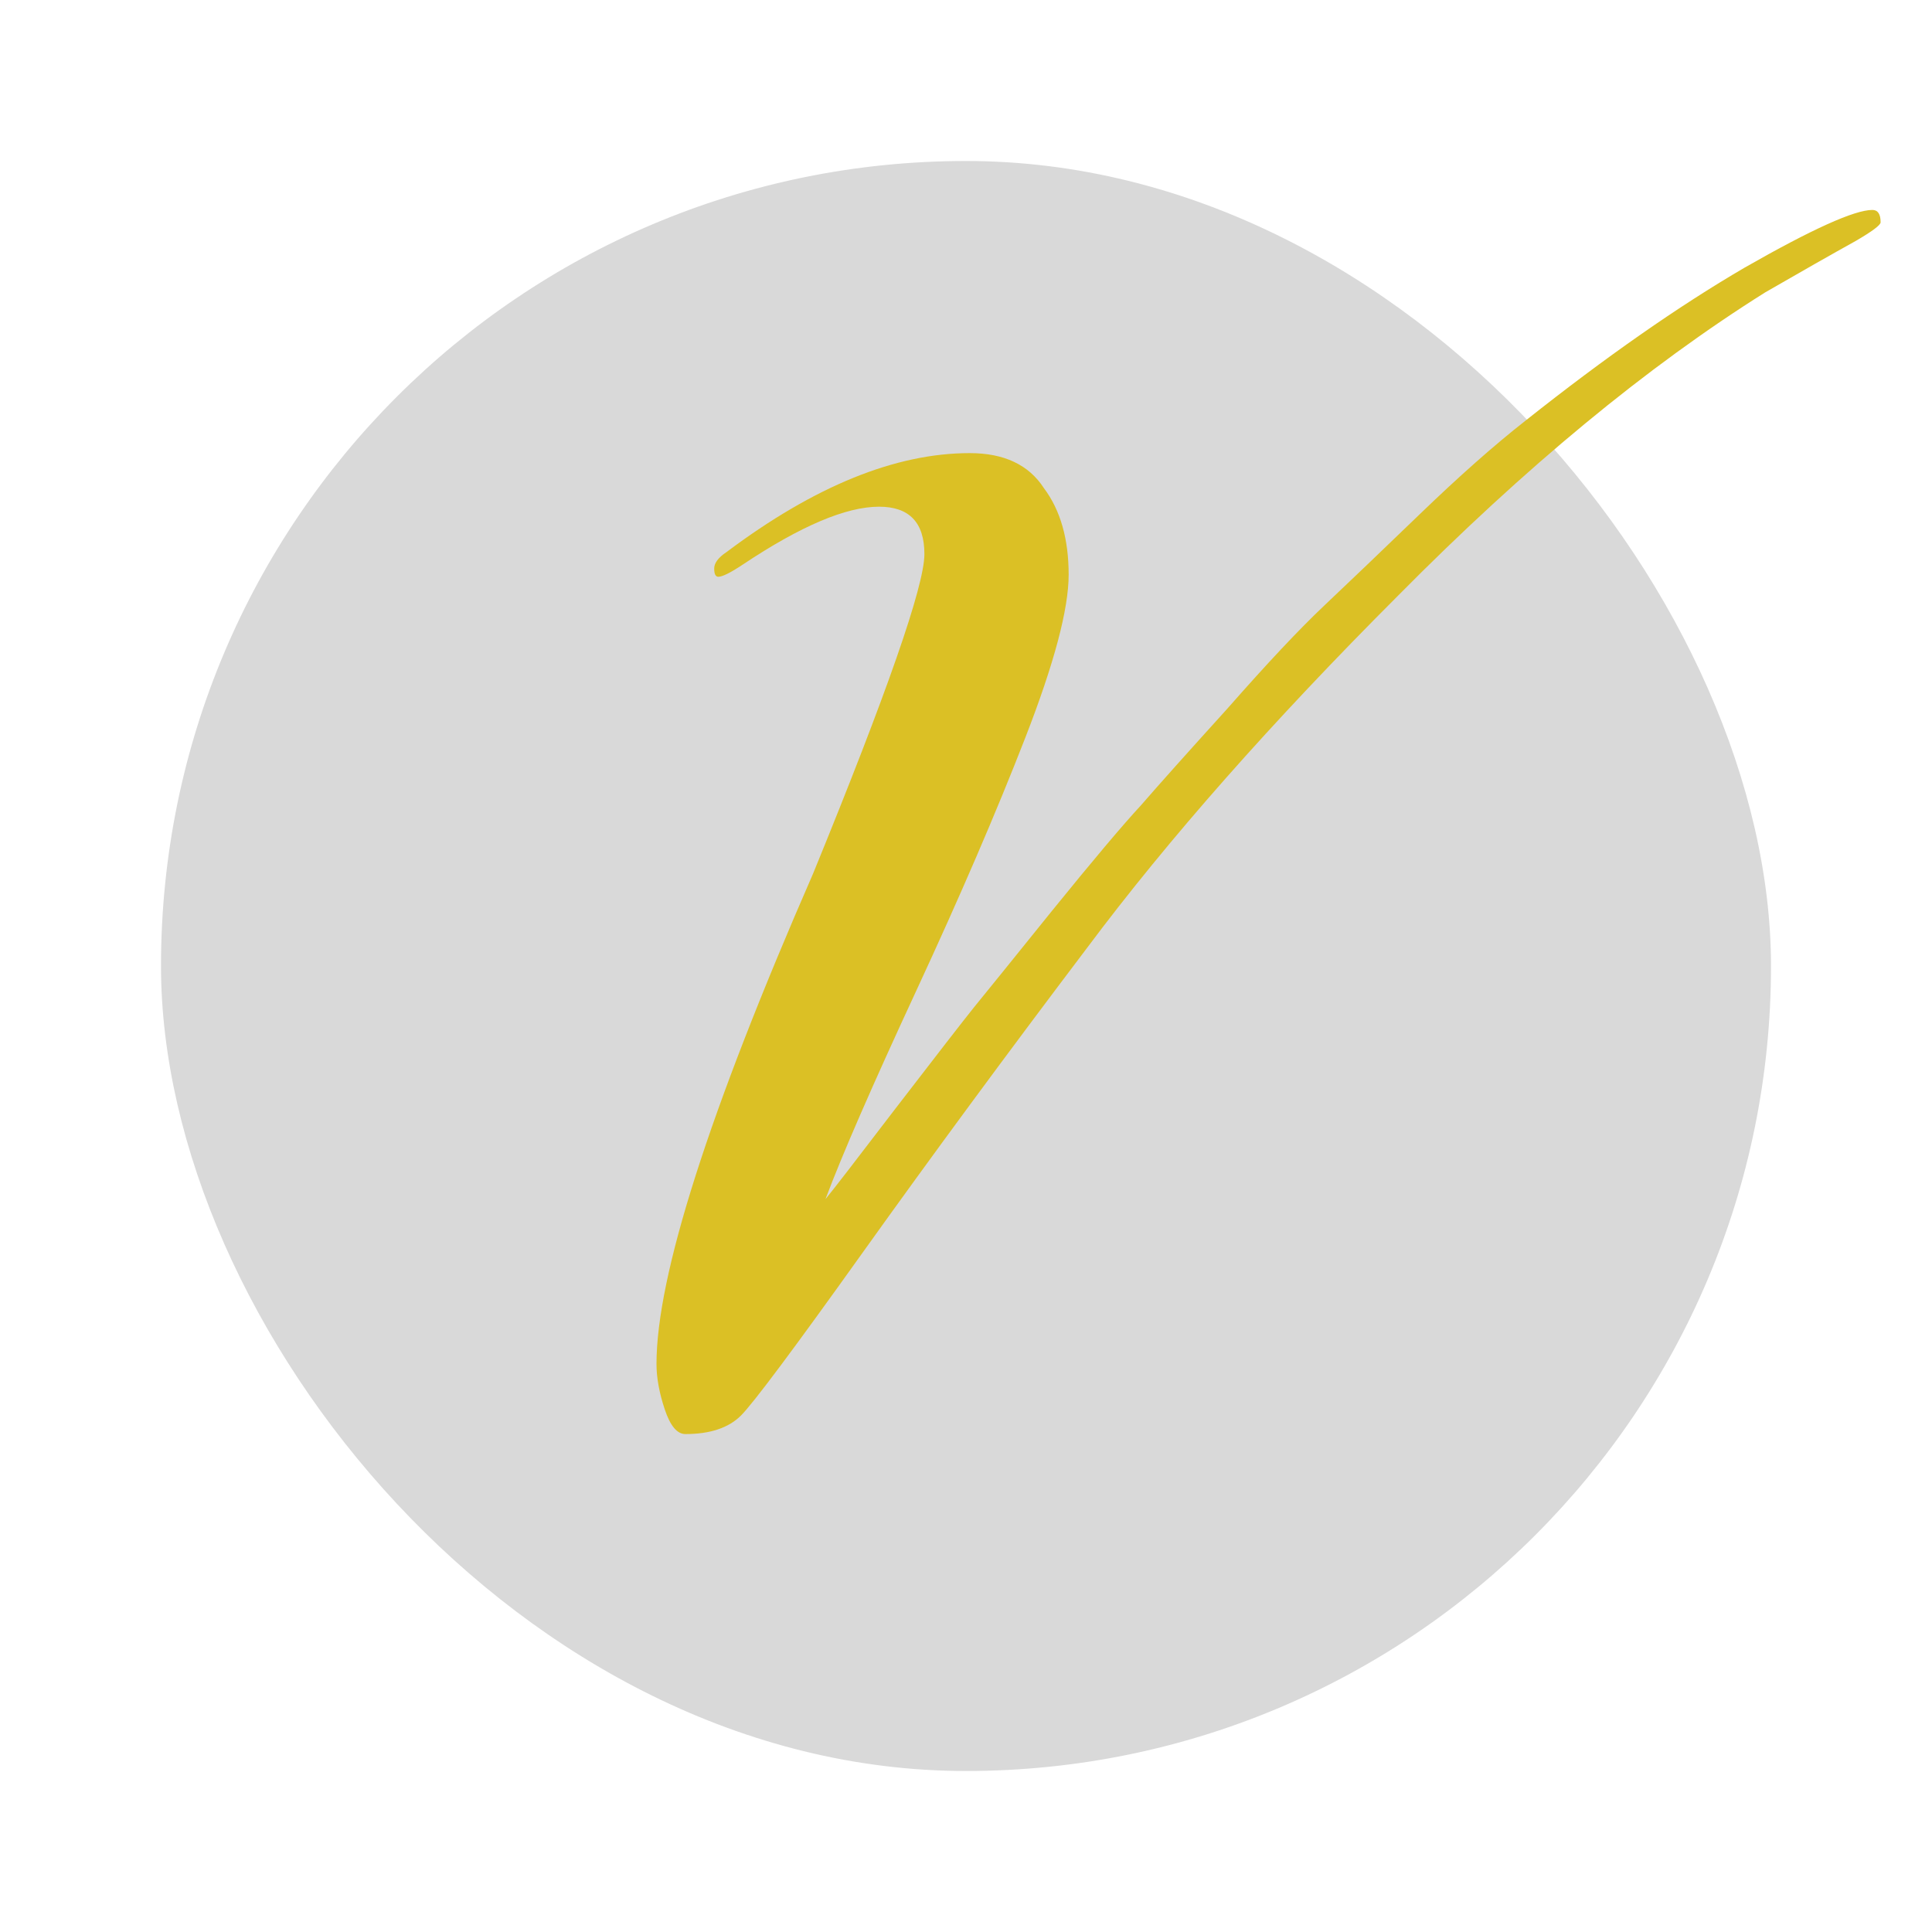 <svg width="120" height="120" viewBox="0 0 120 120" fill="none" xmlns="http://www.w3.org/2000/svg">
<g clip-path="url(#clip0_108_10)">
<rect x="10" y="10" width="100" height="100" rx="50" fill="#D9D9D9"/>
<path d="M60.232 28.144C62.365 28.144 63.901 28.869 64.84 30.32C65.864 31.685 66.376 33.477 66.376 35.696C66.376 37.829 65.48 41.2 63.688 45.808C61.896 50.416 59.635 55.664 56.904 61.552C54.173 67.44 52.296 71.749 51.272 74.48C51.699 73.968 53.149 72.091 55.624 68.848C58.184 65.52 59.805 63.429 60.488 62.576C61.256 61.637 62.877 59.632 65.352 56.56C67.912 53.403 69.747 51.227 70.856 50.032C71.965 48.752 73.757 46.747 76.232 44.016C78.707 41.2 80.712 39.067 82.248 37.616C83.784 36.165 85.747 34.288 88.136 31.984C90.611 29.595 92.829 27.632 94.792 26.096C99.741 22.171 104.264 19.013 108.36 16.624C112.541 14.235 115.187 13.04 116.296 13.04C116.637 13.04 116.808 13.296 116.808 13.808C116.808 13.979 116.296 14.363 115.272 14.96C113.736 15.813 111.859 16.88 109.64 18.16C102.301 22.768 94.707 29.04 86.856 36.976C79.005 44.827 72.563 52.123 67.528 58.864C62.493 65.52 57.843 71.835 53.576 77.808C49.309 83.781 46.792 87.152 46.024 87.92C45.256 88.688 44.104 89.072 42.568 89.072C42.056 89.072 41.629 88.56 41.288 87.536C40.947 86.512 40.776 85.573 40.776 84.72C40.776 79.259 44.019 69.104 50.504 54.256C55.112 42.992 57.416 36.379 57.416 34.416C57.416 32.453 56.477 31.472 54.6 31.472C52.552 31.472 49.736 32.667 46.152 35.056C45.384 35.568 44.872 35.824 44.616 35.824C44.445 35.824 44.36 35.653 44.36 35.312C44.36 34.971 44.616 34.629 45.128 34.288C50.589 30.192 55.624 28.144 60.232 28.144Z" fill="#DBC025"/>
</g>
<defs>
<clipPath id="clip0_108_10">
<rect width="120" height="120" fill="white"/>
</clipPath>
</defs>
</svg>
